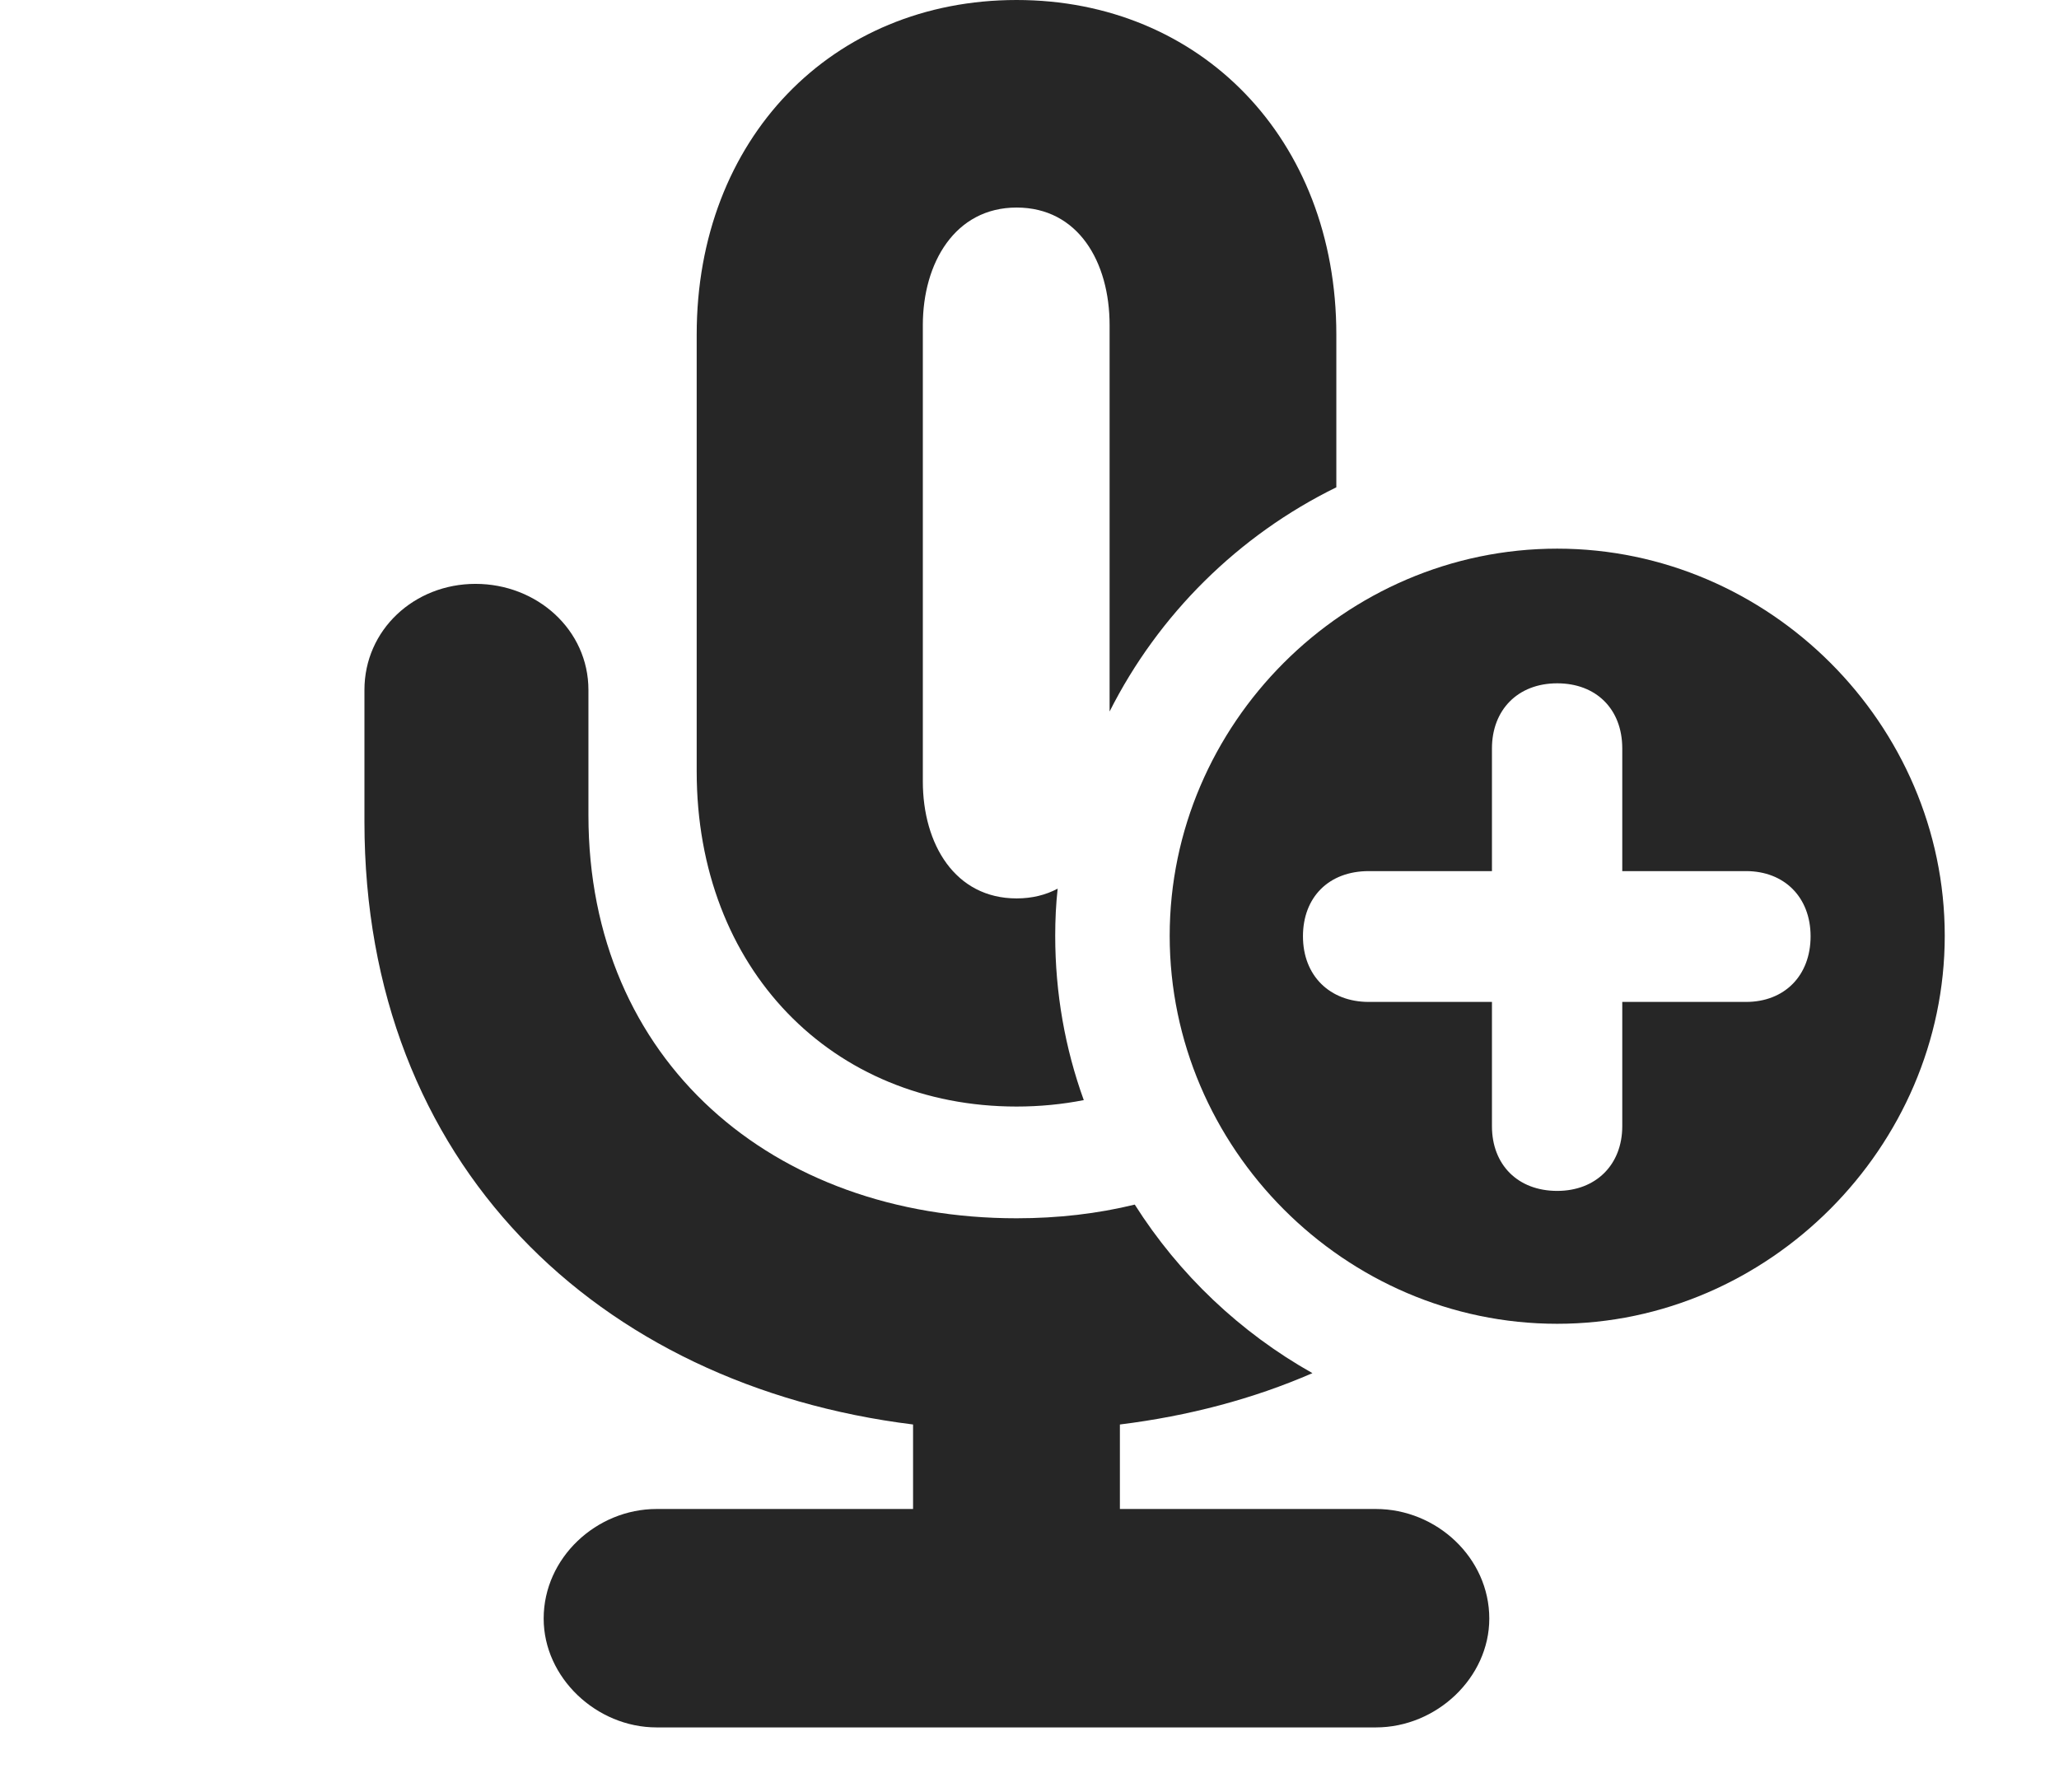 <?xml version="1.0" encoding="UTF-8"?>
<!--Generator: Apple Native CoreSVG 326-->
<!DOCTYPE svg PUBLIC "-//W3C//DTD SVG 1.1//EN" "http://www.w3.org/Graphics/SVG/1.1/DTD/svg11.dtd">
<svg version="1.1" xmlns="http://www.w3.org/2000/svg" xmlns:xlink="http://www.w3.org/1999/xlink"
       viewBox="0 0 27.825 24.22">
       <g>
              <rect height="24.22" opacity="0" width="27.825" x="0" y="0" />
              <path d="M7.952 9.325L7.952 11.017C7.952 14.34 10.448 16.465 13.738 16.465C14.297 16.465 14.833 16.403 15.335 16.28C15.933 17.224 16.76 18.009 17.736 18.558C16.939 18.905 16.063 19.137 15.134 19.252L15.134 20.394L18.593 20.394C19.414 20.394 20.126 21.054 20.126 21.875C20.126 22.673 19.414 23.346 18.593 23.346L8.873 23.346C8.06 23.346 7.347 22.673 7.347 21.875C7.347 21.054 8.06 20.394 8.873 20.394L12.339 20.394L12.339 19.252C8.081 18.724 4.925 15.732 4.925 11.106L4.925 9.325C4.925 8.512 5.598 7.891 6.426 7.891C7.257 7.891 7.952 8.512 7.952 9.325ZM18.059 4.522L18.059 6.586C16.737 7.234 15.656 8.304 14.995 9.616L14.995 4.395C14.995 3.539 14.57 2.805 13.738 2.805C12.906 2.805 12.471 3.554 12.471 4.395L12.471 10.56C12.471 11.409 12.906 12.142 13.738 12.142C13.949 12.142 14.134 12.095 14.293 12.01C14.27 12.219 14.26 12.432 14.26 12.647C14.26 13.424 14.394 14.172 14.646 14.868C14.355 14.925 14.052 14.955 13.738 14.955C11.248 14.955 9.415 13.097 9.415 10.426L9.415 4.522C9.415 1.871 11.248 0 13.738 0C16.218 0 18.059 1.871 18.059 4.522Z"
                     fill="currentColor" fill-opacity="0.85" />
              <path d="M26.281 12.647C26.281 15.501 23.901 17.891 21.044 17.891C18.17 17.891 15.807 15.513 15.807 12.647C15.807 9.788 18.17 7.415 21.044 7.415C23.908 7.415 26.281 9.788 26.281 12.647ZM20.162 10.115L20.162 11.773L18.497 11.773C17.956 11.773 17.608 12.127 17.608 12.654C17.608 13.187 17.971 13.541 18.497 13.541L20.162 13.541L20.162 15.221C20.162 15.739 20.509 16.095 21.044 16.095C21.569 16.095 21.923 15.739 21.923 15.221L21.923 13.541L23.596 13.541C24.114 13.541 24.468 13.187 24.468 12.654C24.468 12.127 24.114 11.773 23.596 11.773L21.923 11.773L21.923 10.115C21.923 9.582 21.569 9.235 21.044 9.235C20.509 9.235 20.162 9.597 20.162 10.115Z"
                     fill="currentColor" fill-opacity="0.85" />
       </g>
</svg>